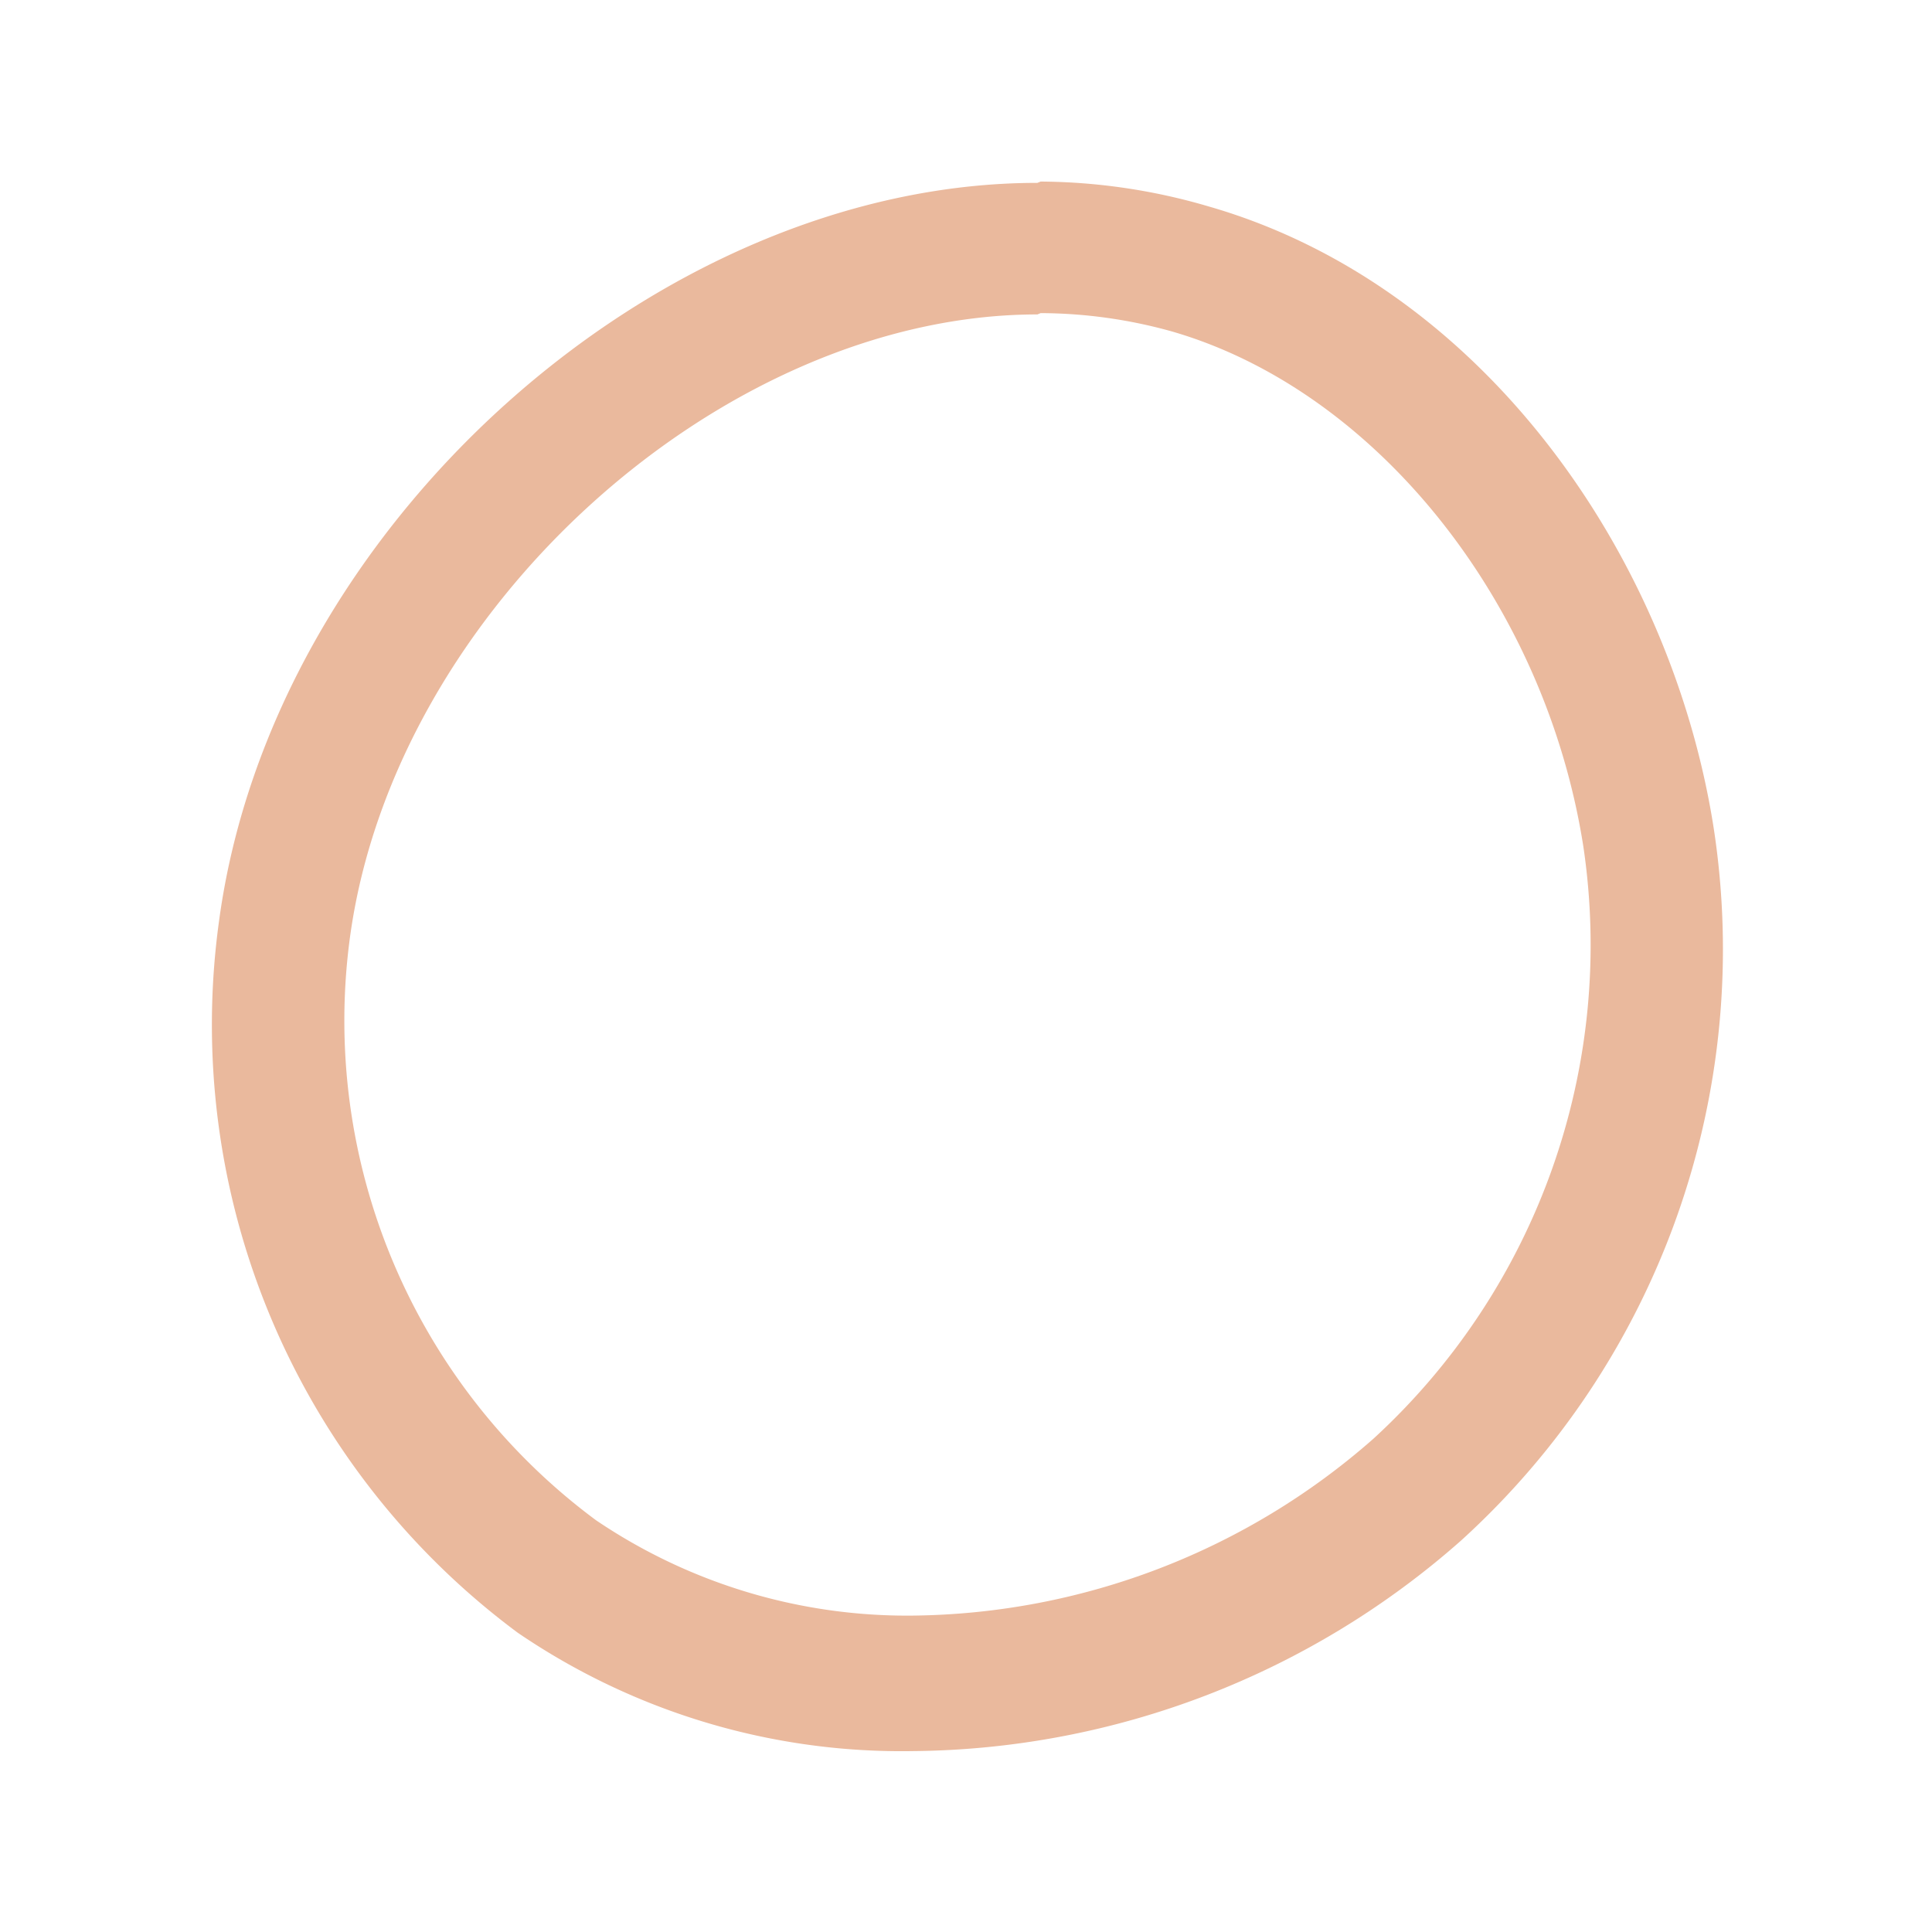 <svg xmlns="http://www.w3.org/2000/svg" viewBox="0 0 29.37 29.37"><path d="M15.82,4.76a7.49,7.49,0,0,1,2,.28c3.1.9,5.67,4.12,6.25,7.83a10.18,10.18,0,0,1-3.19,9,10.76,10.76,0,0,1-7,2.69,8.43,8.43,0,0,1-4.82-1.45,9.45,9.45,0,0,1-3.74-8.86C6,9.25,11,4.78,15.77,4.78m0-2C10,2.78,4.14,8,3.33,14A11.51,11.51,0,0,0,7.87,24.82a10.35,10.35,0,0,0,6,1.8,12.74,12.74,0,0,0,8.34-3.2,12.14,12.14,0,0,0,3.84-10.84c-.65-4.14-3.51-8.24-7.67-9.44a9.22,9.22,0,0,0-2.56-.38Z" style="fill:#eab99d"/><rect width="29.37" height="29.37" style="fill:none"/></svg>